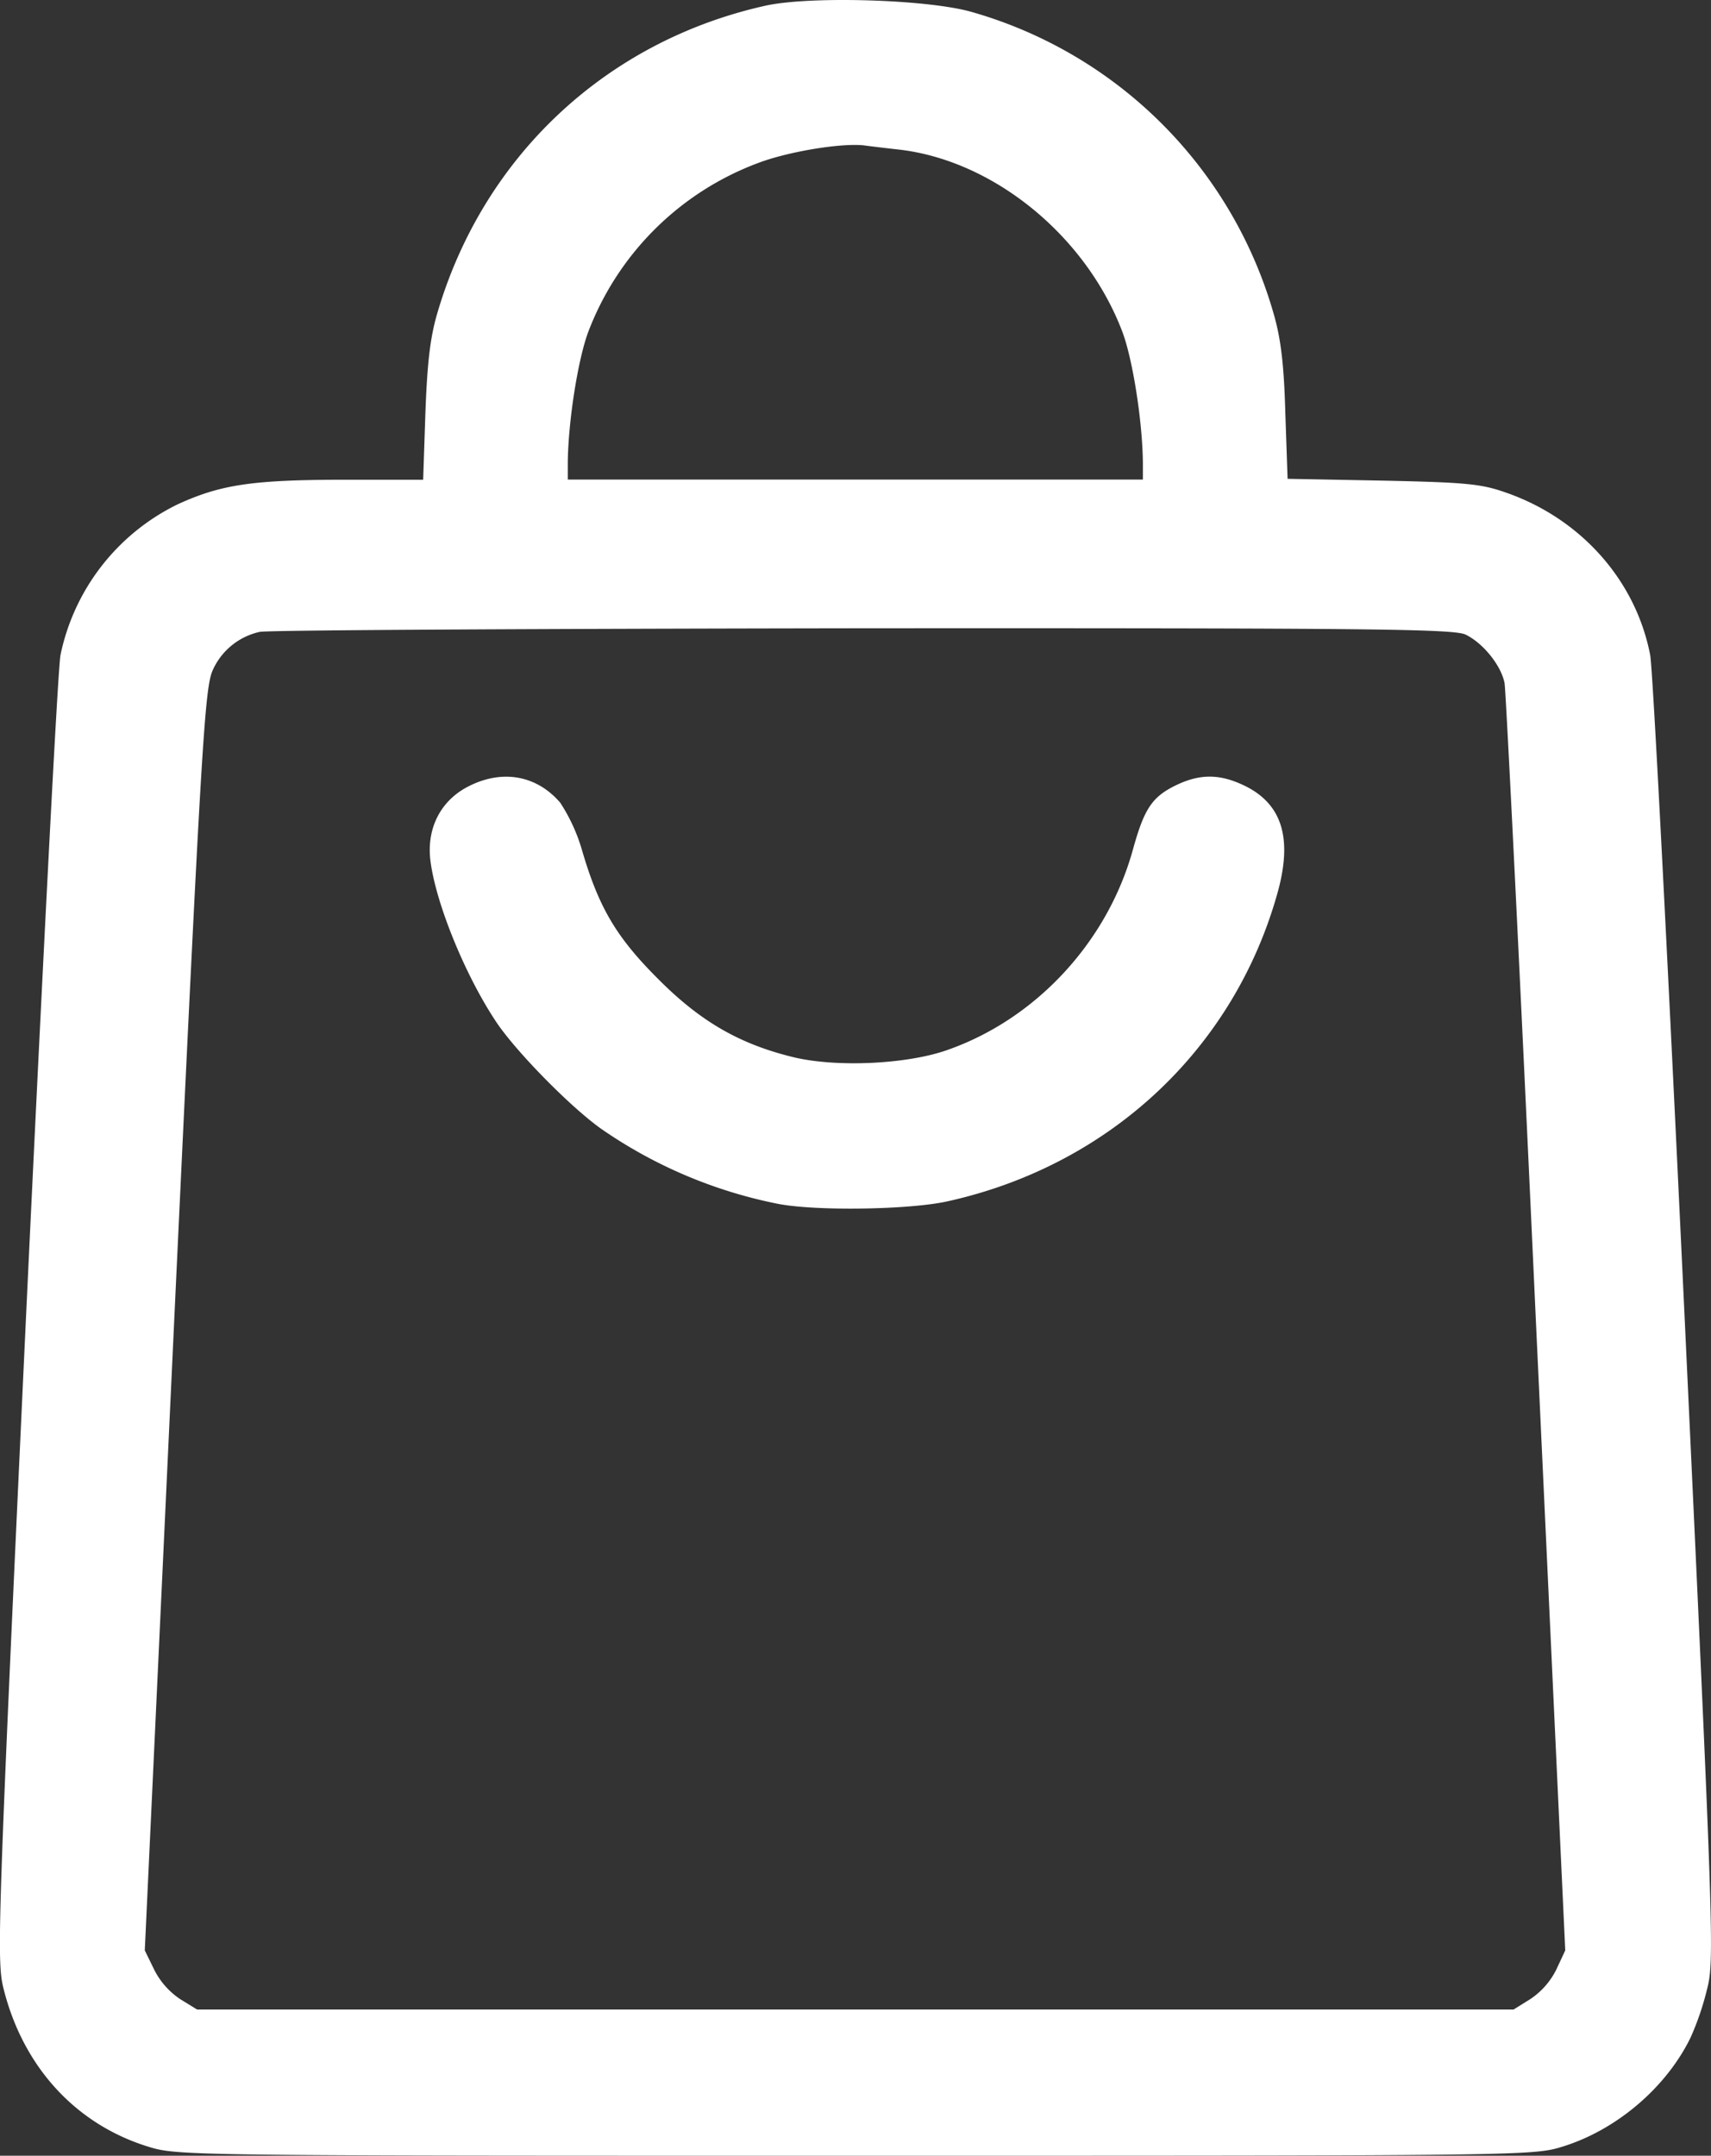 <svg fill="#ffffff" id="Capa_1" data-name="Capa 1" xmlns="http://www.w3.org/2000/svg" viewBox="0 0 406.4 512"><rect x="0" y="0" width="406.4" height="512" fill="#333333" stroke="none"/><path d="M235.45,2.35c-37.89,8.43-67.13,35.86-78,73.21-1.71,5.87-2.35,12-2.78,23.58l-.53,15.8H135.77c-22.3,0-29.77,1.17-40,5.87A51.4,51.4,0,0,0,68,156.56c-.64,3.2-4.27,74.27-8.22,157.84-6.73,144.49-6.94,152.28-5.34,158.79,4.59,18.57,17.08,32.34,34.47,37.68C95.75,513,98.63,513,256.79,513s161,0,167.87-2.13c12.91-3.95,24.76-14.09,30.52-25.94a66.82,66.82,0,0,0,3.95-11.63c1.71-6.72,1.49-13.13-5.34-158.9-3.94-83.57-7.57-154.64-8.21-157.84-3.42-17.72-16.44-32.34-34.15-38.53-6-2.13-9.5-2.45-29.35-2.88l-22.62-.43L358.92,99c-.32-11.53-1.07-17.61-2.77-23.48A104.31,104.31,0,0,0,284.43,3.84C274.08.86,246.12,0,235.45,2.35ZM266.93,36.5C289.55,39,311.64,57,320.29,80c2.45,6.72,4.69,21.13,4.8,30.84v4.06H188.49v-4.06c.11-9.71,2.35-24.12,4.8-30.84A68.93,68.93,0,0,1,233.74,39.7c7-2.67,19.74-4.8,25.19-4.16C260.42,35.75,264.05,36.18,266.93,36.5ZM401.82,151.76c4.27,2.13,8.43,7.47,9.18,11.52.32,1.92,3.74,70.33,7.47,152.18l6.94,148.77-2.14,4.59a18.15,18.15,0,0,1-6.19,7l-3.95,2.46H100.45l-4-2.46a18.23,18.23,0,0,1-6.19-7l-2.24-4.59,7-149.83c6.51-138.74,7.26-150.16,9.18-154.32a16,16,0,0,1,11.1-9c1.71-.43,66.27-.75,143.32-.86C379.84,150.16,399.26,150.37,401.82,151.76Z" transform="translate(-53.63 -1)"/><path d="M165,187.72c-6.61,3.31-10,9.82-9.17,17.4,1.17,10.13,8.32,27.74,15.9,38.95,4.8,7,17.39,19.85,24.76,25.08a111.91,111.91,0,0,0,41.62,17.71c8.85,1.82,31.37,1.5,40.55-.53,38.63-8.54,68.3-36.39,78.54-73.74,3.42-12.7.86-20.71-8-25-5.76-2.77-10.46-2.88-16.22-.1s-7.58,5.65-10.25,15.26c-6.08,22.09-23.26,40.55-44.6,47.81-9.5,3.2-25.62,3.95-35.76,1.6-12.91-3.1-22.3-8.43-32.55-18.78-9.81-9.82-14-16.87-18-30.63a42,42,0,0,0-5.12-11.1C181.13,185.16,173,183.67,165,187.72Z" transform="translate(-53.63 -1)"/></svg>